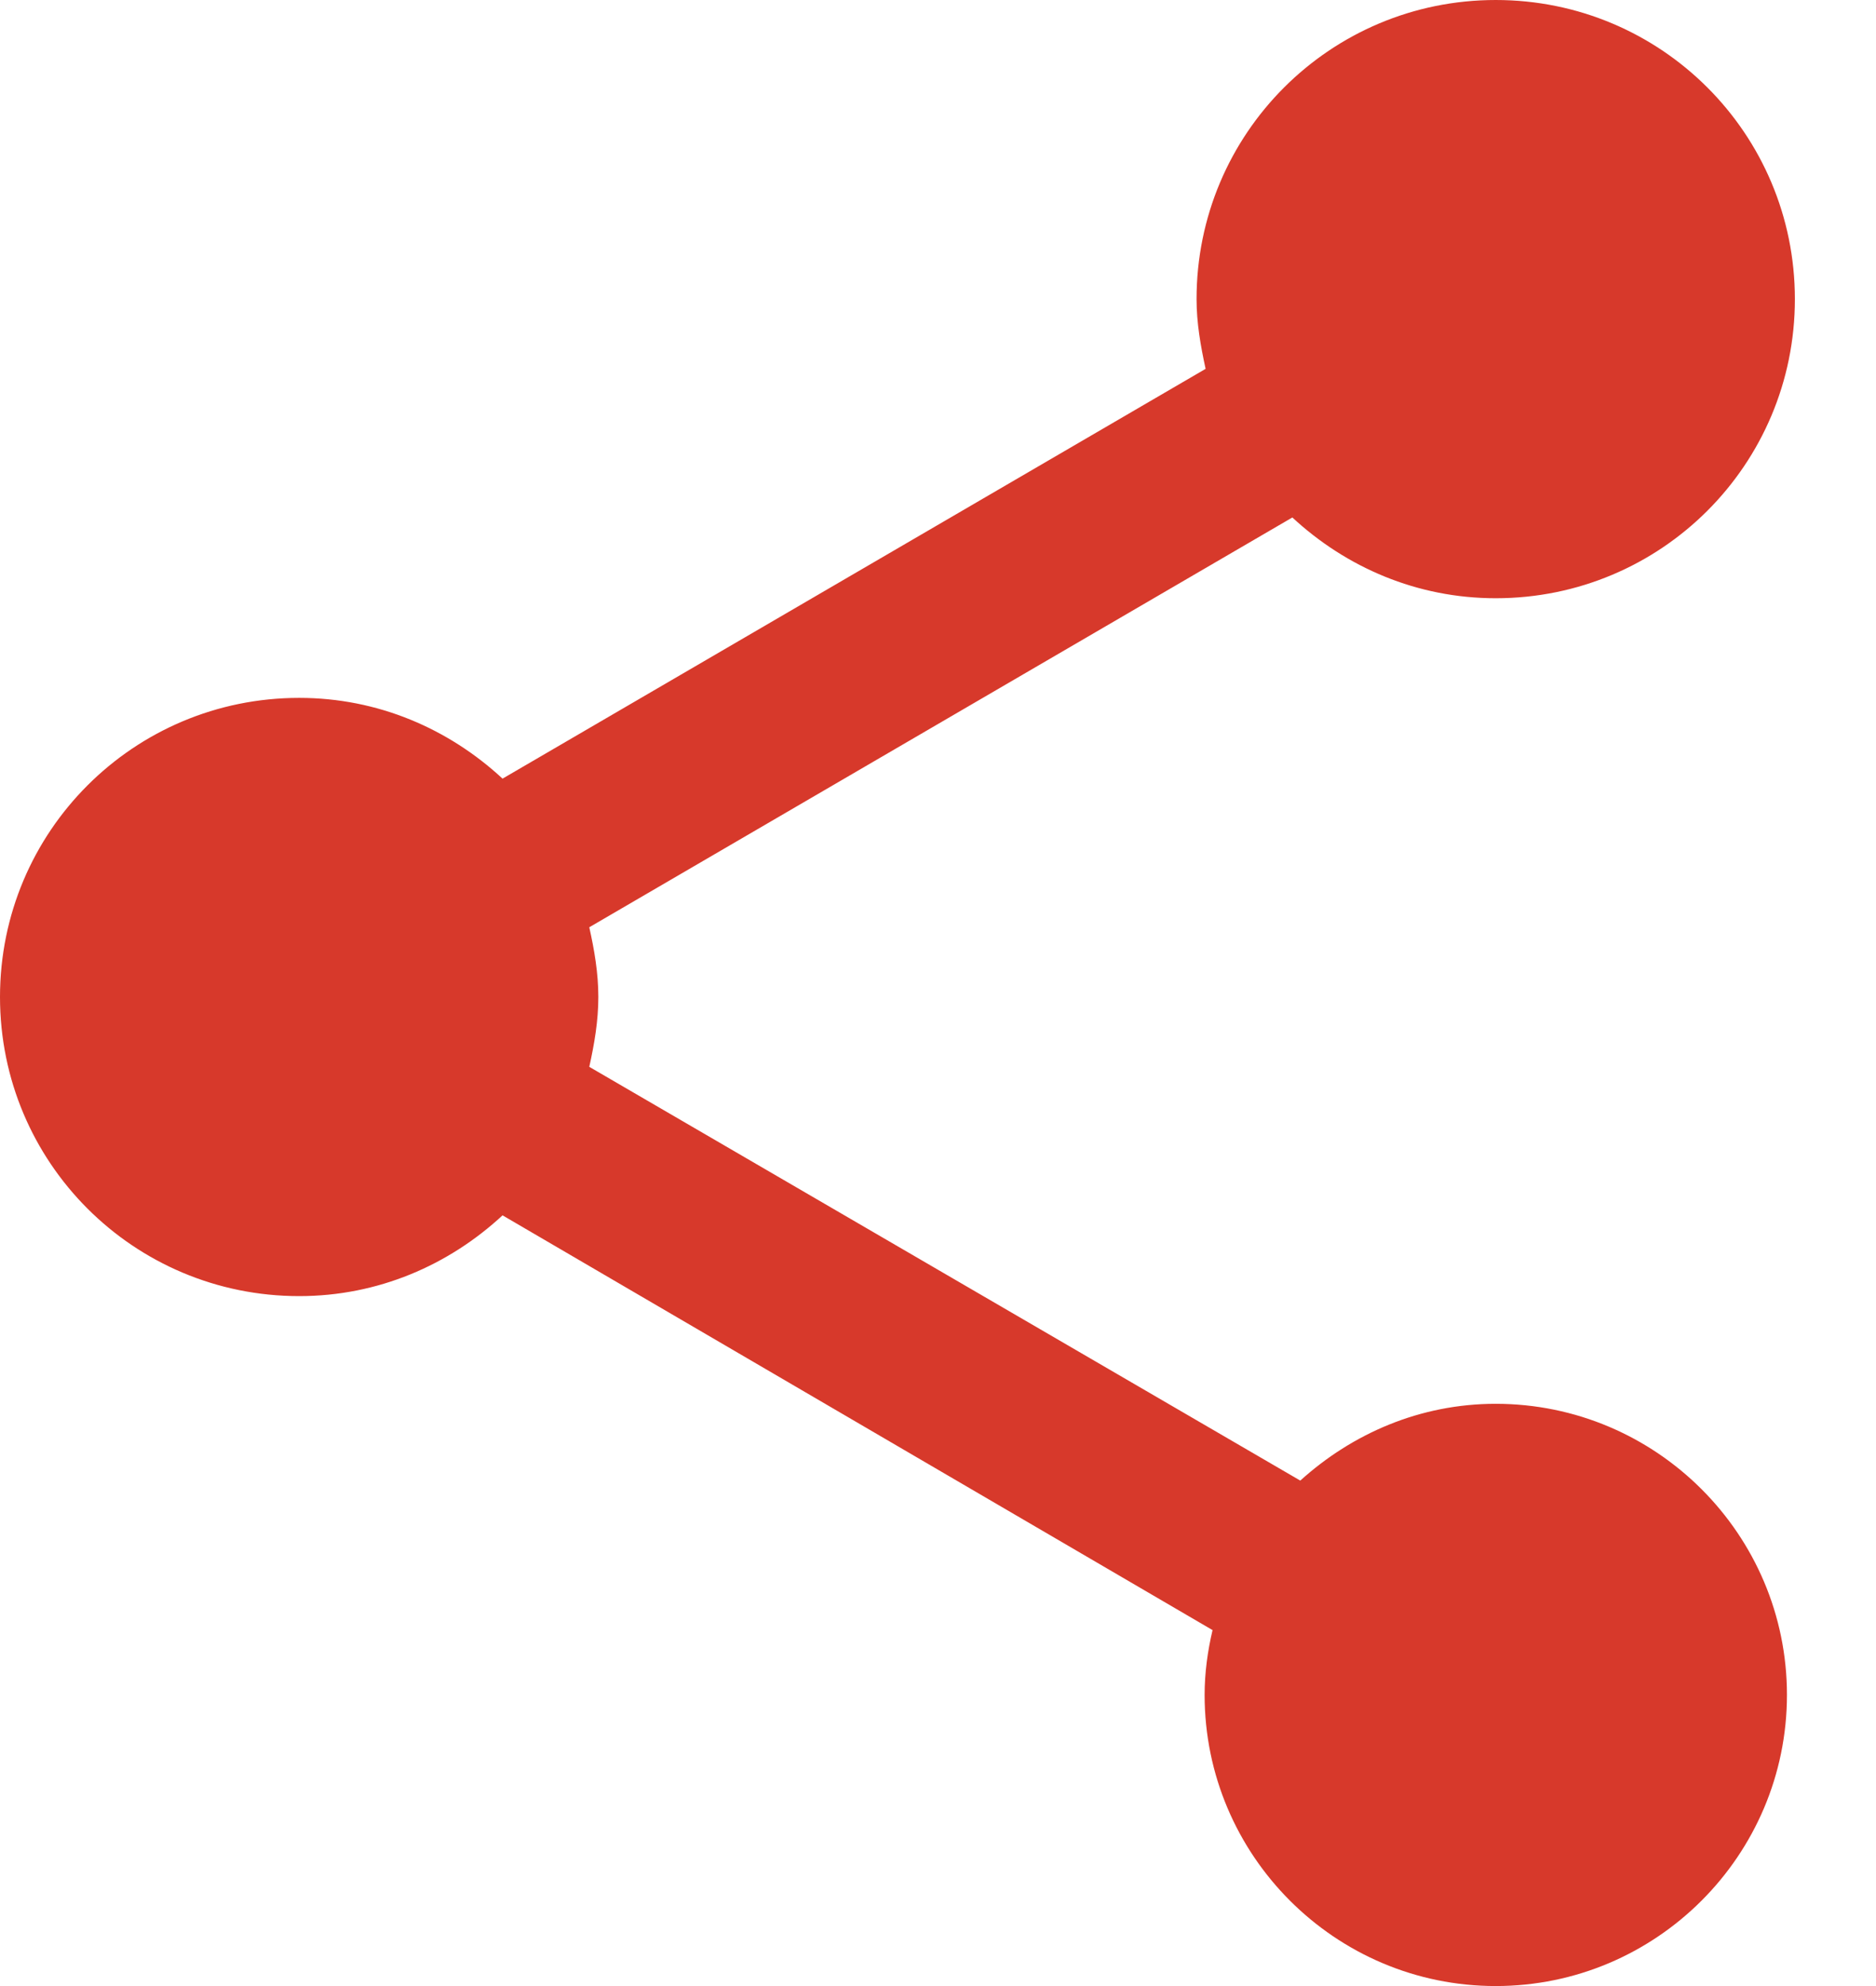 <svg width="17" height="18" viewBox="0 0 17 18" fill="none" xmlns="http://www.w3.org/2000/svg">
<path d="M13.554 12.723C12.867 12.723 12.253 12.994 11.783 13.419L5.34 9.669C5.386 9.461 5.422 9.253 5.422 9.036C5.422 8.819 5.386 8.611 5.34 8.404L11.711 4.69C12.199 5.142 12.84 5.422 13.554 5.422C15.054 5.422 16.265 4.211 16.265 2.711C16.265 1.211 15.054 0 13.554 0C12.054 0 10.843 1.211 10.843 2.711C10.843 2.928 10.88 3.136 10.925 3.343L4.554 7.057C4.066 6.605 3.425 6.325 2.711 6.325C1.211 6.325 0 7.536 0 9.036C0 10.536 1.211 11.747 2.711 11.747C3.425 11.747 4.066 11.467 4.554 11.015L10.988 14.774C10.943 14.964 10.916 15.163 10.916 15.361C10.916 16.816 12.099 18 13.554 18C15.009 18 16.193 16.816 16.193 15.361C16.193 13.907 15.009 12.723 13.554 12.723Z" fill="#D7392B"/>
</svg>
